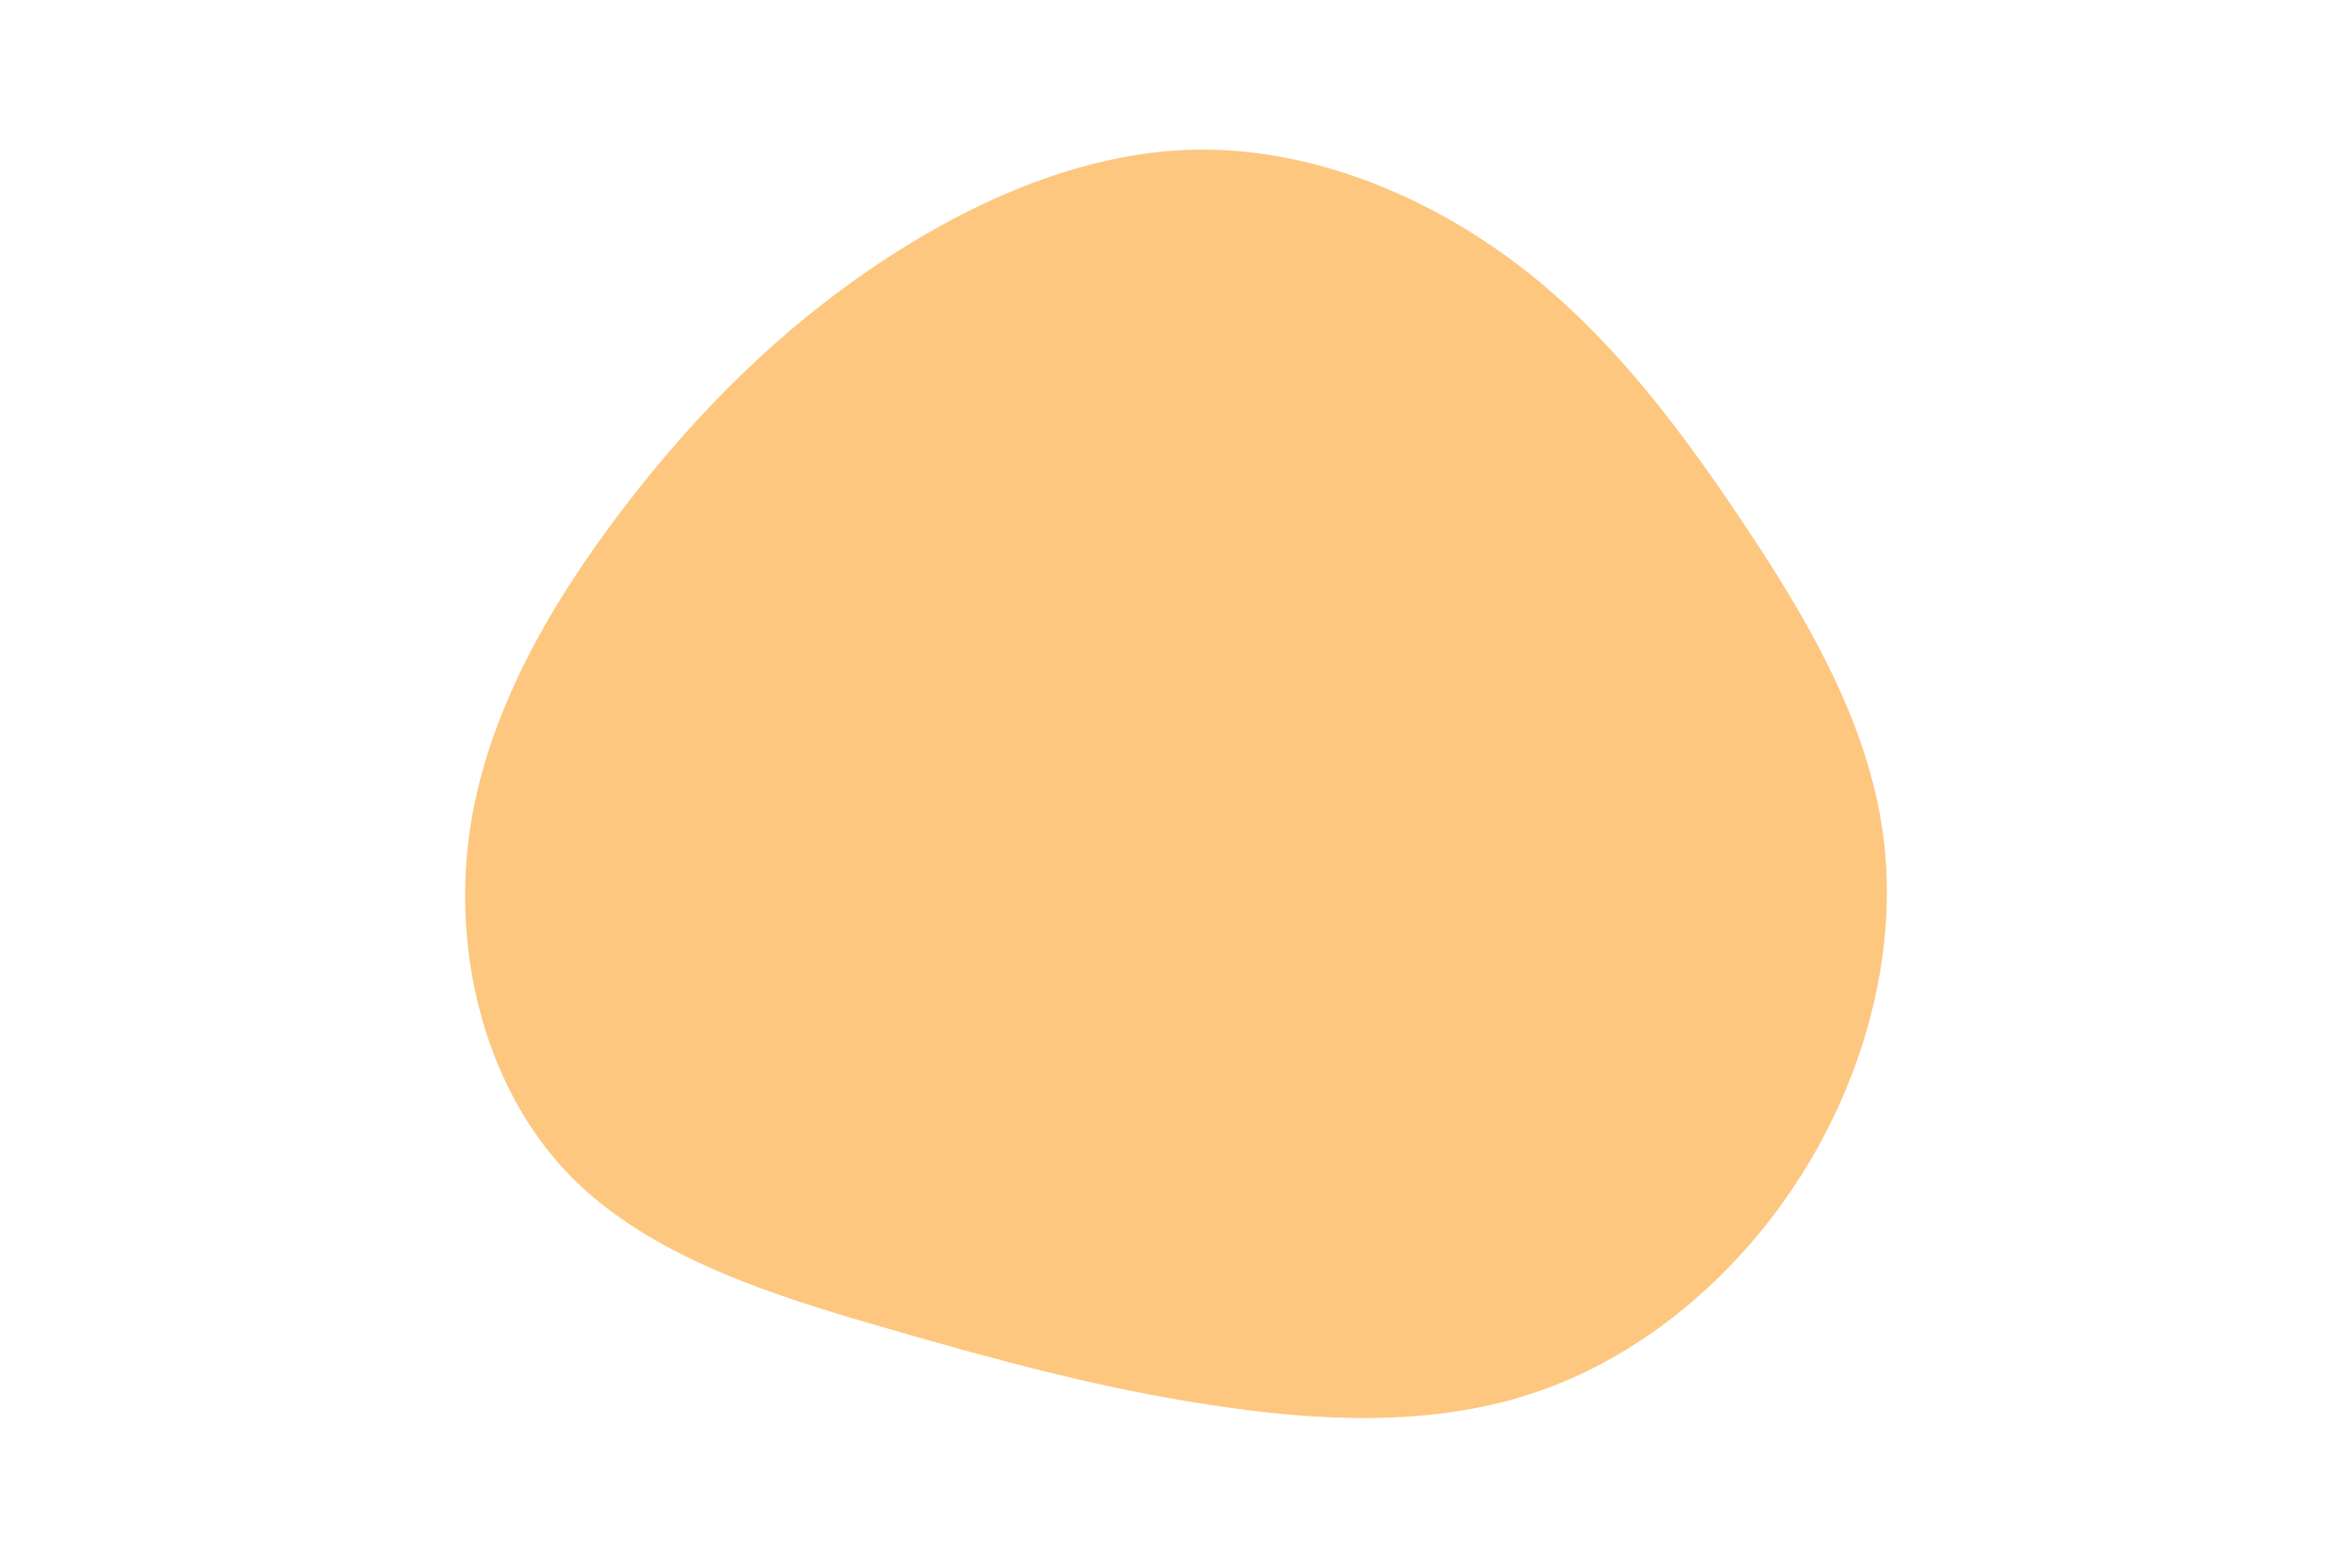 <svg id="visual" viewBox="0 0 900 600" width="900" height="600" xmlns="http://www.w3.org/2000/svg" xmlns:xlink="http://www.w3.org/1999/xlink" version="1.1"><g transform="translate(458.597 316.27)"><path d="M121.1 -215.8C155.9 -189.7 182.3 -155.1 207.4 -117.7C232.5 -80.3 256.2 -40.2 262 3.3C267.8 46.8 255.6 93.7 231.3 132.5C207.1 171.3 170.8 202.1 130.2 216.2C89.7 230.3 44.8 227.7 3.7 221.3C-37.5 215 -75 204.9 -118.3 192.4C-161.6 179.9 -210.7 165 -241.6 132.5C-272.5 100 -285.3 50 -279.1 3.6C-272.9 -42.8 -247.7 -85.7 -219.4 -122.6C-191 -159.6 -159.5 -190.6 -122.4 -215.4C-85.3 -240.1 -42.7 -258.6 0.2 -259C43.2 -259.4 86.3 -241.9 121.1 -215.8" fill="#fdc780"></path></g></svg>